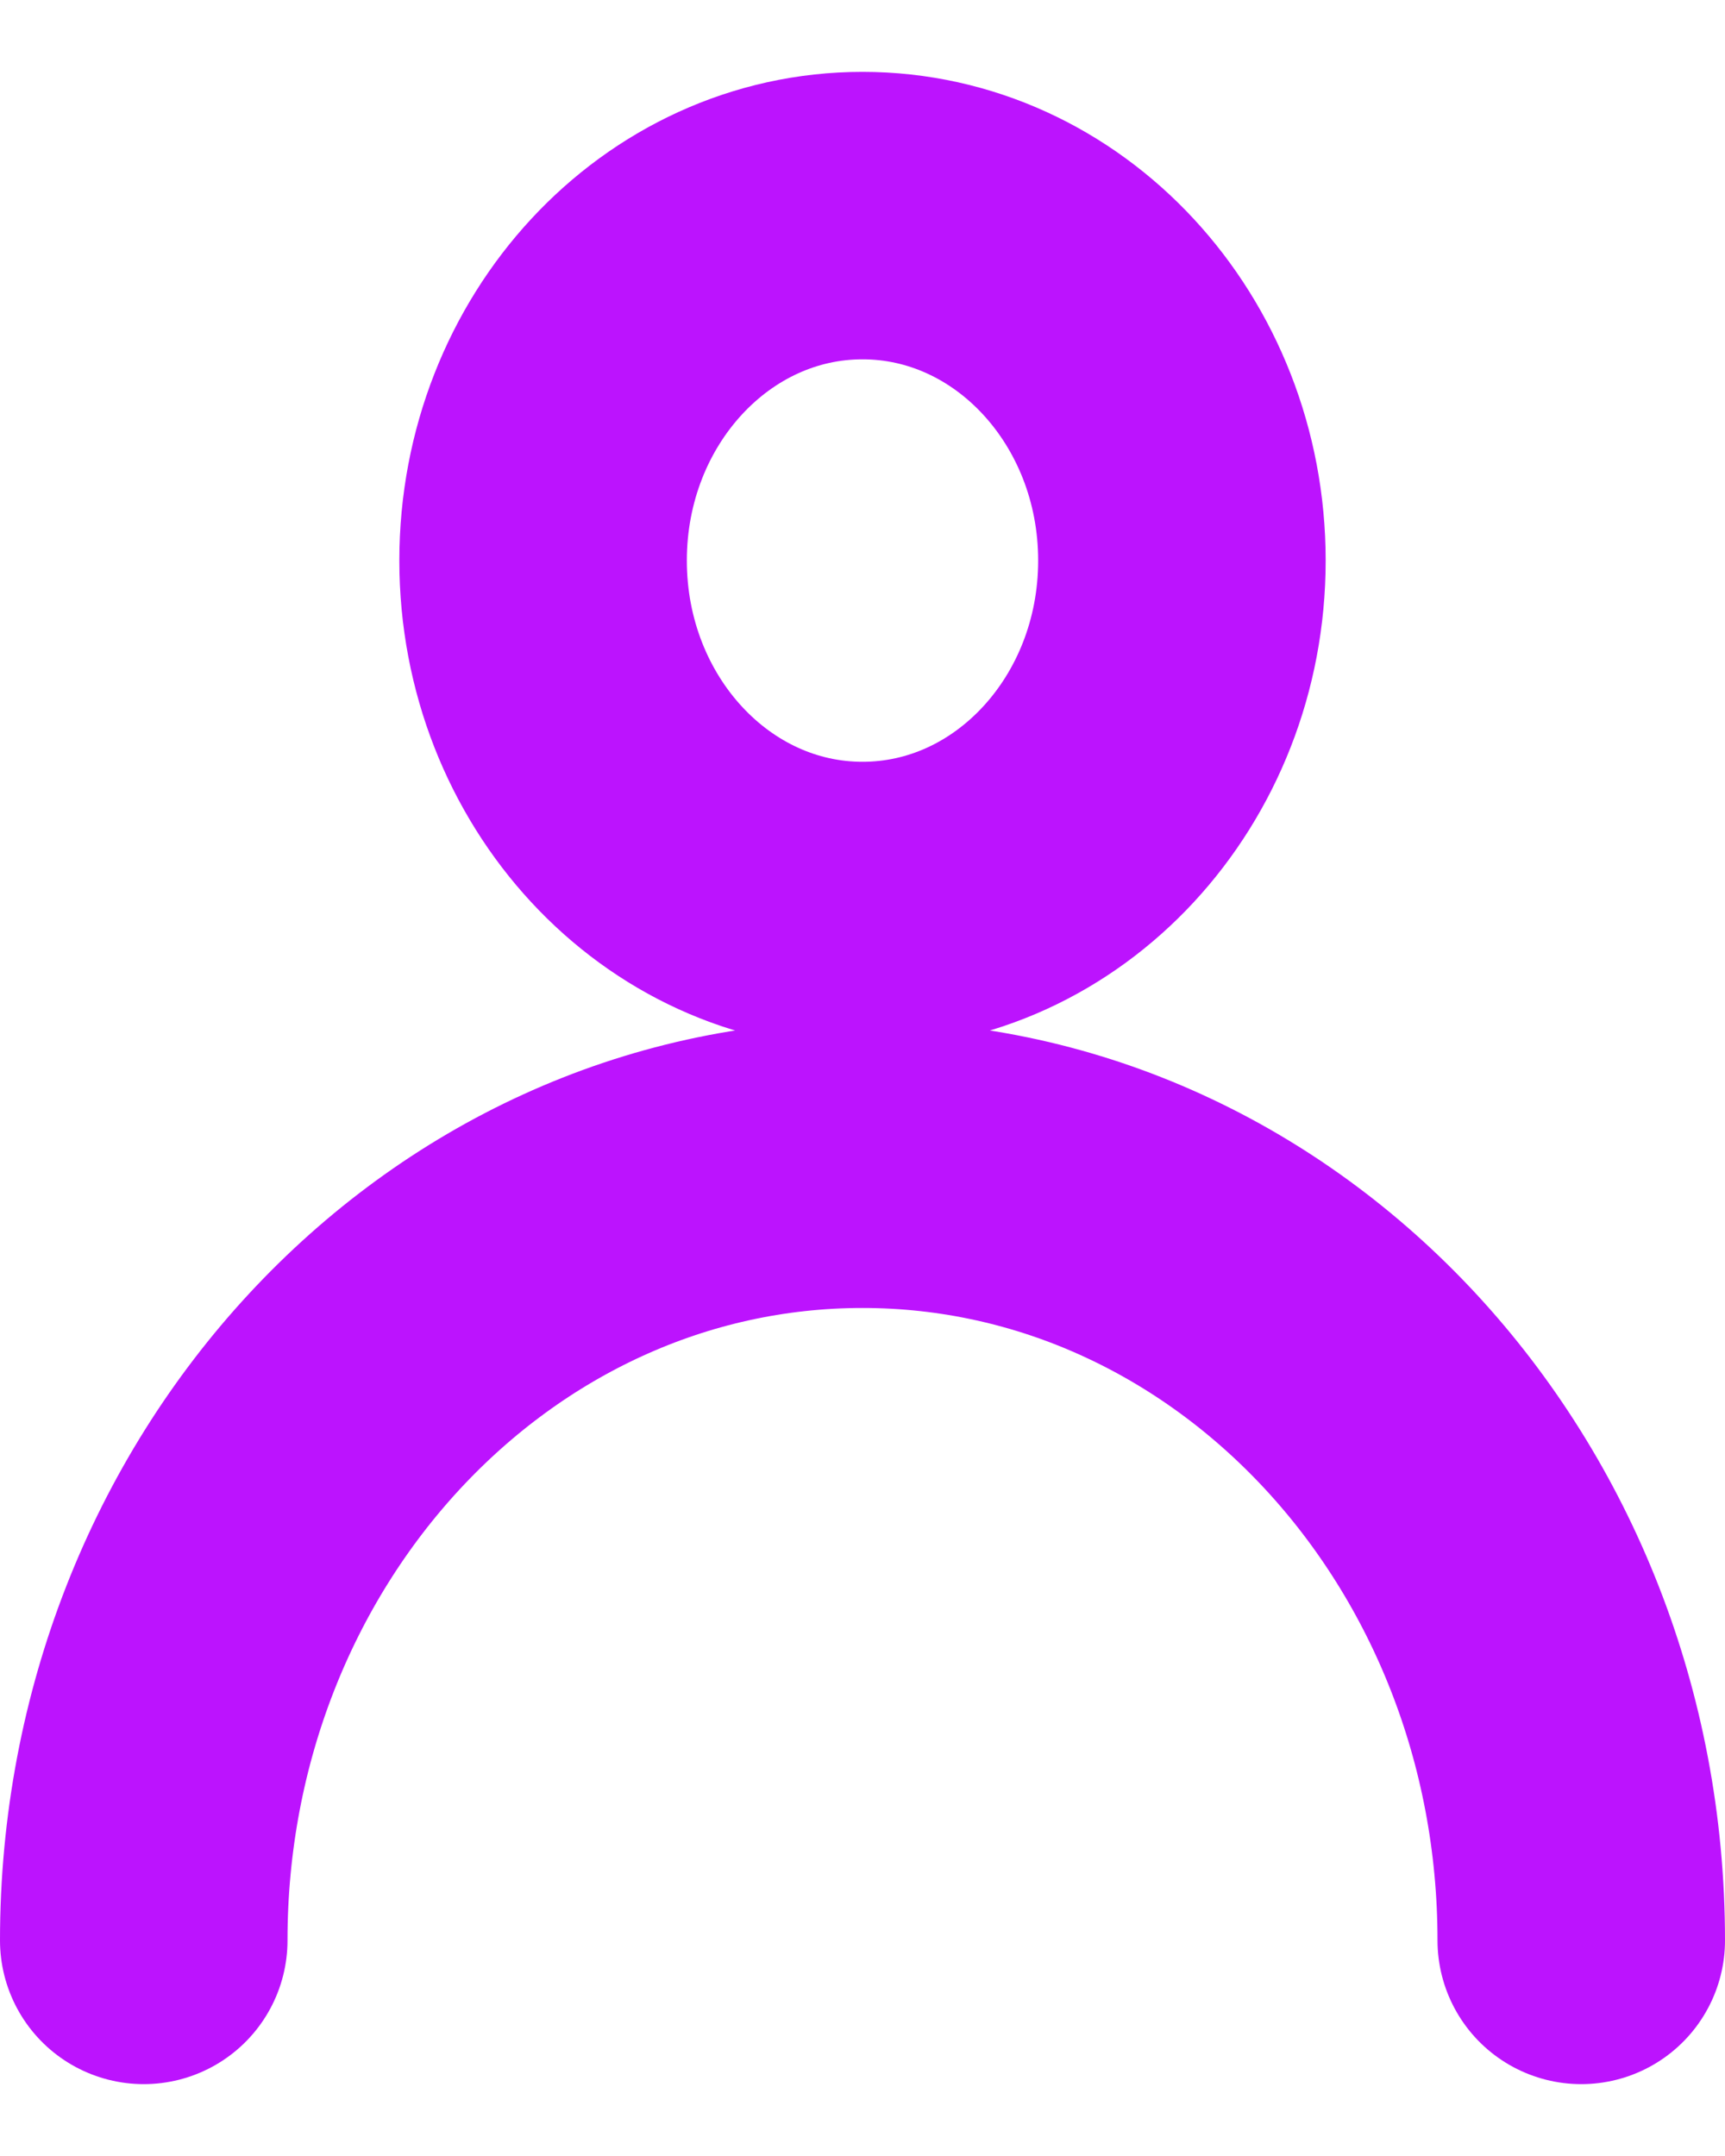 <svg width="12" height="15" viewBox="0 0 12 15" fill="none" xmlns="http://www.w3.org/2000/svg">
<path d="M11 13.5C11 10.518 8.761 8.1 6 8.1C3.239 8.1 1 10.518 1 13.5M8.222 3.9C8.222 5.225 7.227 6.3 6 6.3C4.773 6.3 3.778 5.225 3.778 3.9C3.778 2.575 4.773 1.5 6 1.5C7.227 1.5 8.222 2.575 8.222 3.9Z" stroke="#BC13FE" stroke-width="2" stroke-linecap="round" stroke-linejoin="round"/>
</svg>
